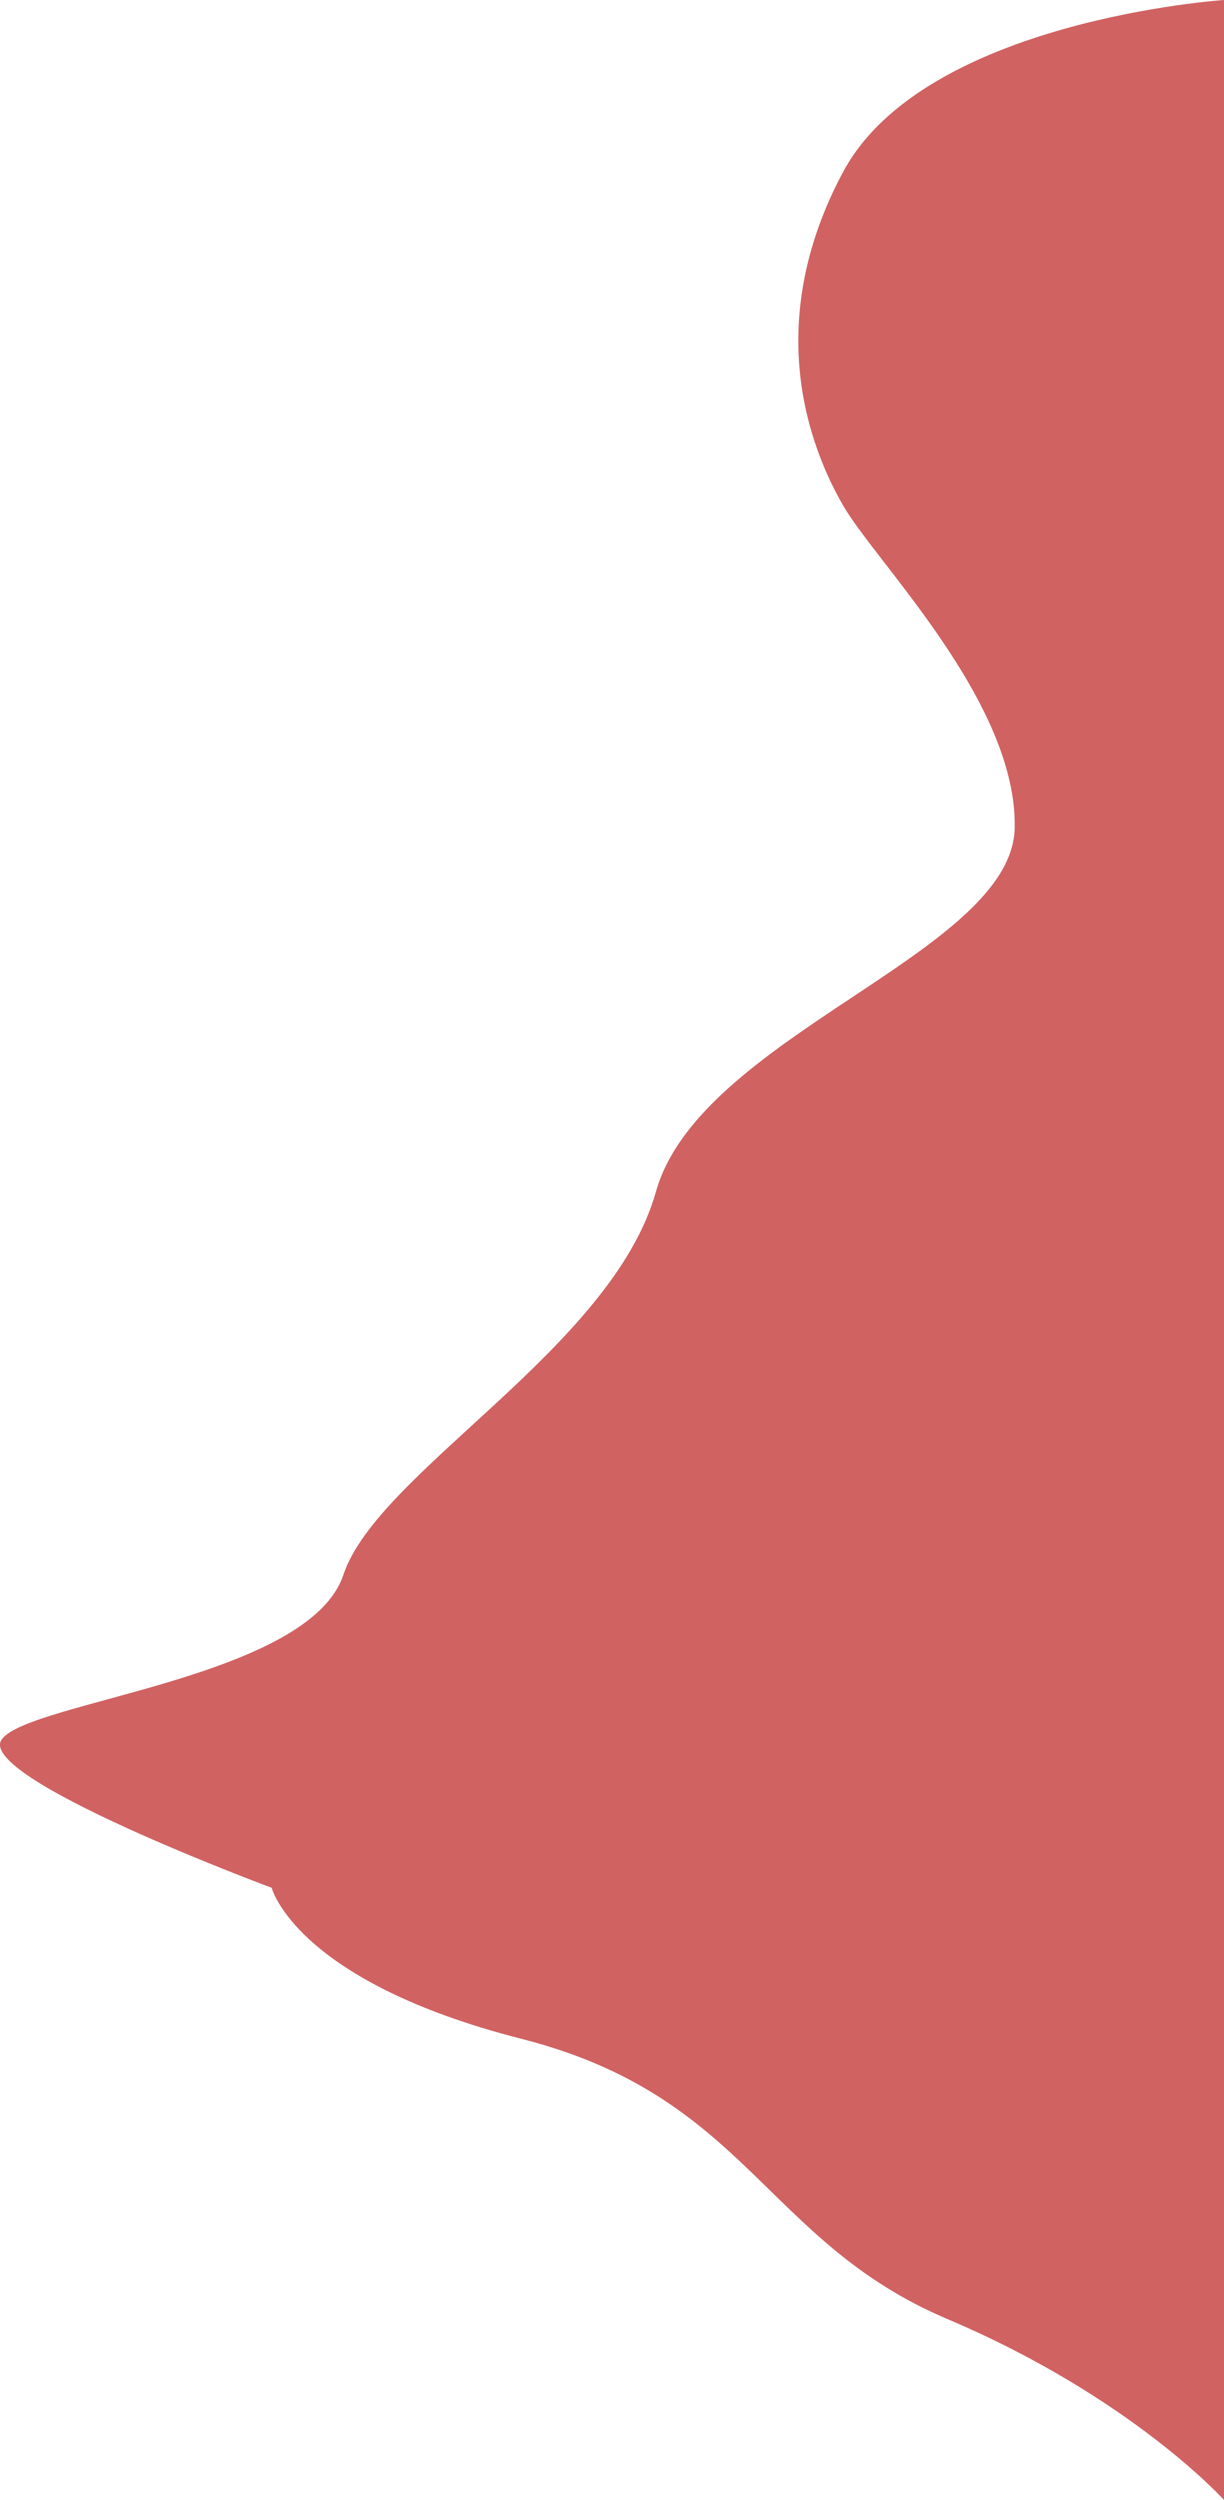 <svg xmlns="http://www.w3.org/2000/svg" width="563.404" height="1150" viewBox="0 0 563.404 1150">
  <path id="Path_122" data-name="Path 122" d="M-14123.834-6262s-137.876,9.1-175.364,79.158-15.2,126.909,0,153.306,80.041,90.359,79.028,148.229-144.886,95.436-165.149,167.52-128.018,128.681-143.865,176.225-143.953,58.109-157.159,75.562,124.143,68.391,124.143,68.391,10.853,42.917,114.982,69.486,111.59,93.1,196.147,128.942,127.237,83.181,127.237,83.181V-6262Z" transform="translate(14687.238 6262)" fill="#d16262"/>
</svg>
